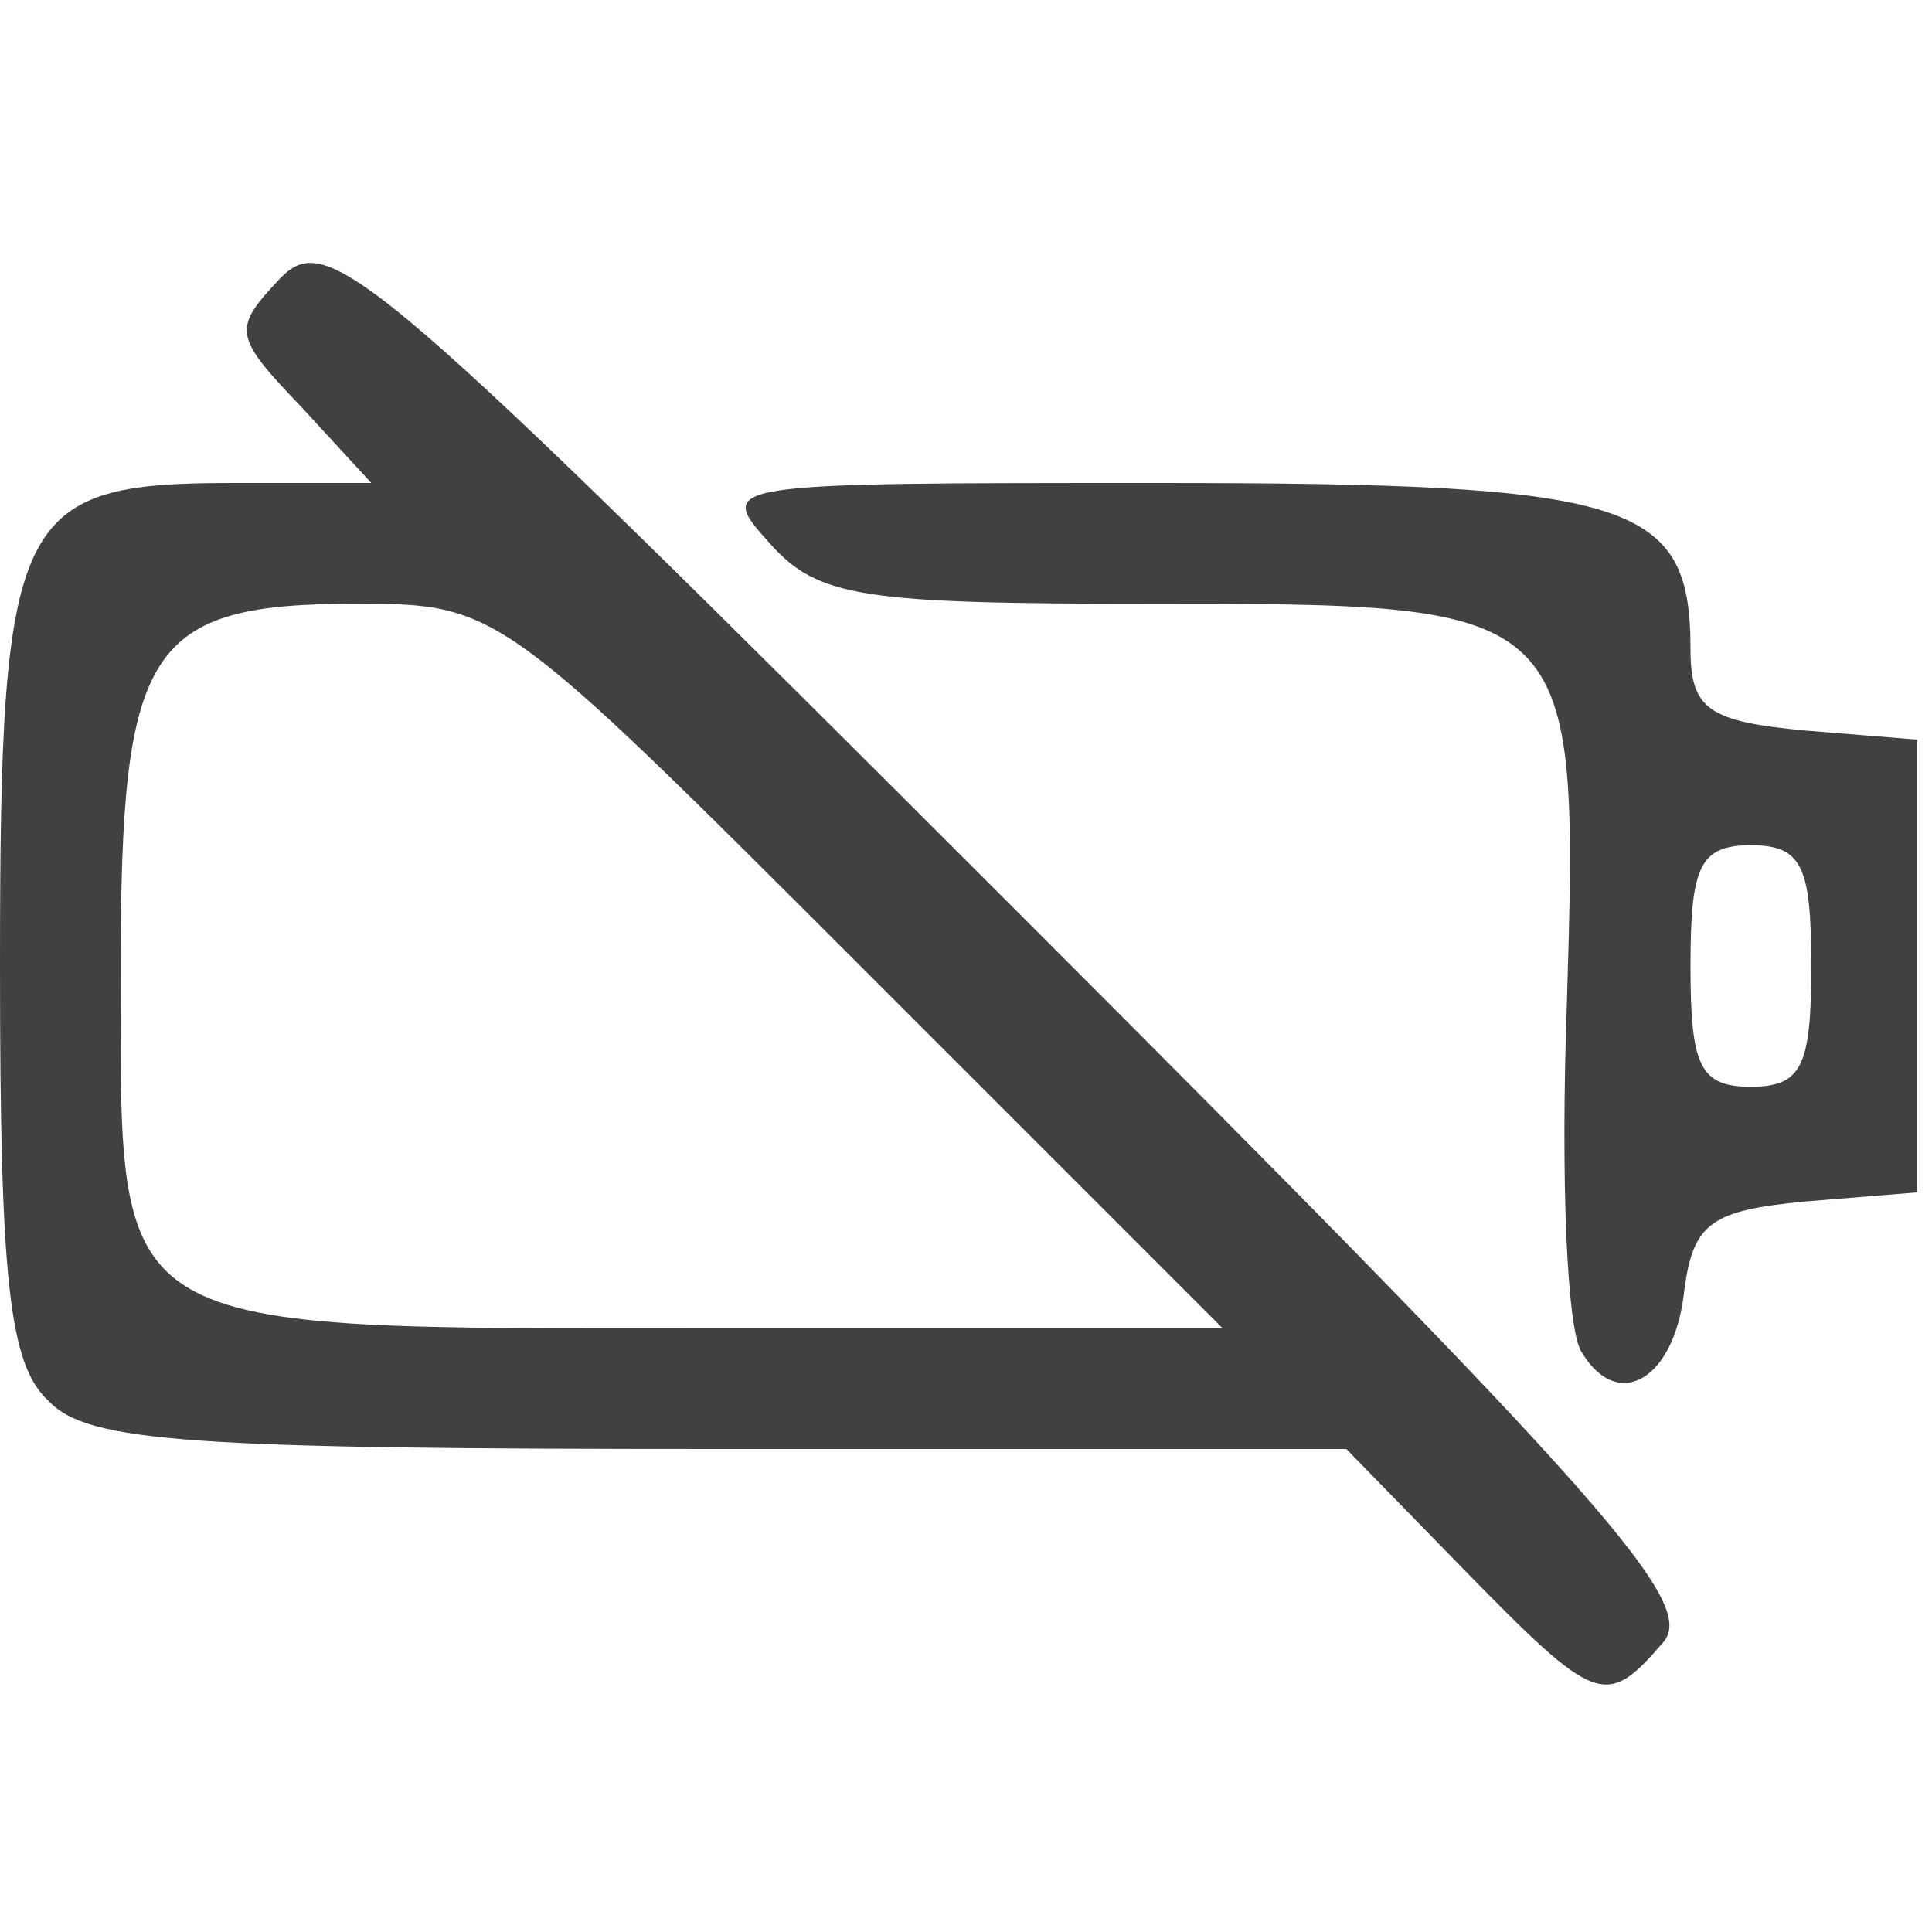 <!DOCTYPE svg PUBLIC "-//W3C//DTD SVG 20010904//EN" "http://www.w3.org/TR/2001/REC-SVG-20010904/DTD/svg10.dtd">
<svg version="1.0" xmlns="http://www.w3.org/2000/svg" width="25px" height="25px" viewBox="0 0 640 640" preserveAspectRatio="xMidYMid meet">
<g id="layer101" fill="#424141" stroke="none">
 <path d="M485 520 l-39 -40 -207 0 c-175 0 -210 -2 -223 -16 -13 -12 -16 -40 -16 -144 0 -150 5 -160 77 -160 l46 0 -23 -25 c-23 -24 -23 -26 -7 -43 16 -16 30 -4 244 210 196 196 225 229 214 242 -19 22 -22 21 -66 -24z m-200 -200 c-119 -119 -120 -120 -167 -120 -69 0 -78 14 -78 120 0 124 -7 120 198 120 l167 0 -120 -120z"/>
 <path d="M524 448 c-5 -7 -7 -58 -5 -114 4 -134 4 -134 -138 -134 -95 0 -110 -2 -126 -20 -18 -20 -17 -20 128 -20 158 0 177 6 177 55 0 20 6 24 38 27 l37 3 0 75 0 75 -37 3 c-31 3 -37 7 -40 29 -3 30 -22 41 -34 21z m76 -128 c0 -33 -3 -40 -20 -40 -17 0 -20 7 -20 40 0 33 3 40 20 40 17 0 20 -7 20 -40z"/>
 </g>

</svg>